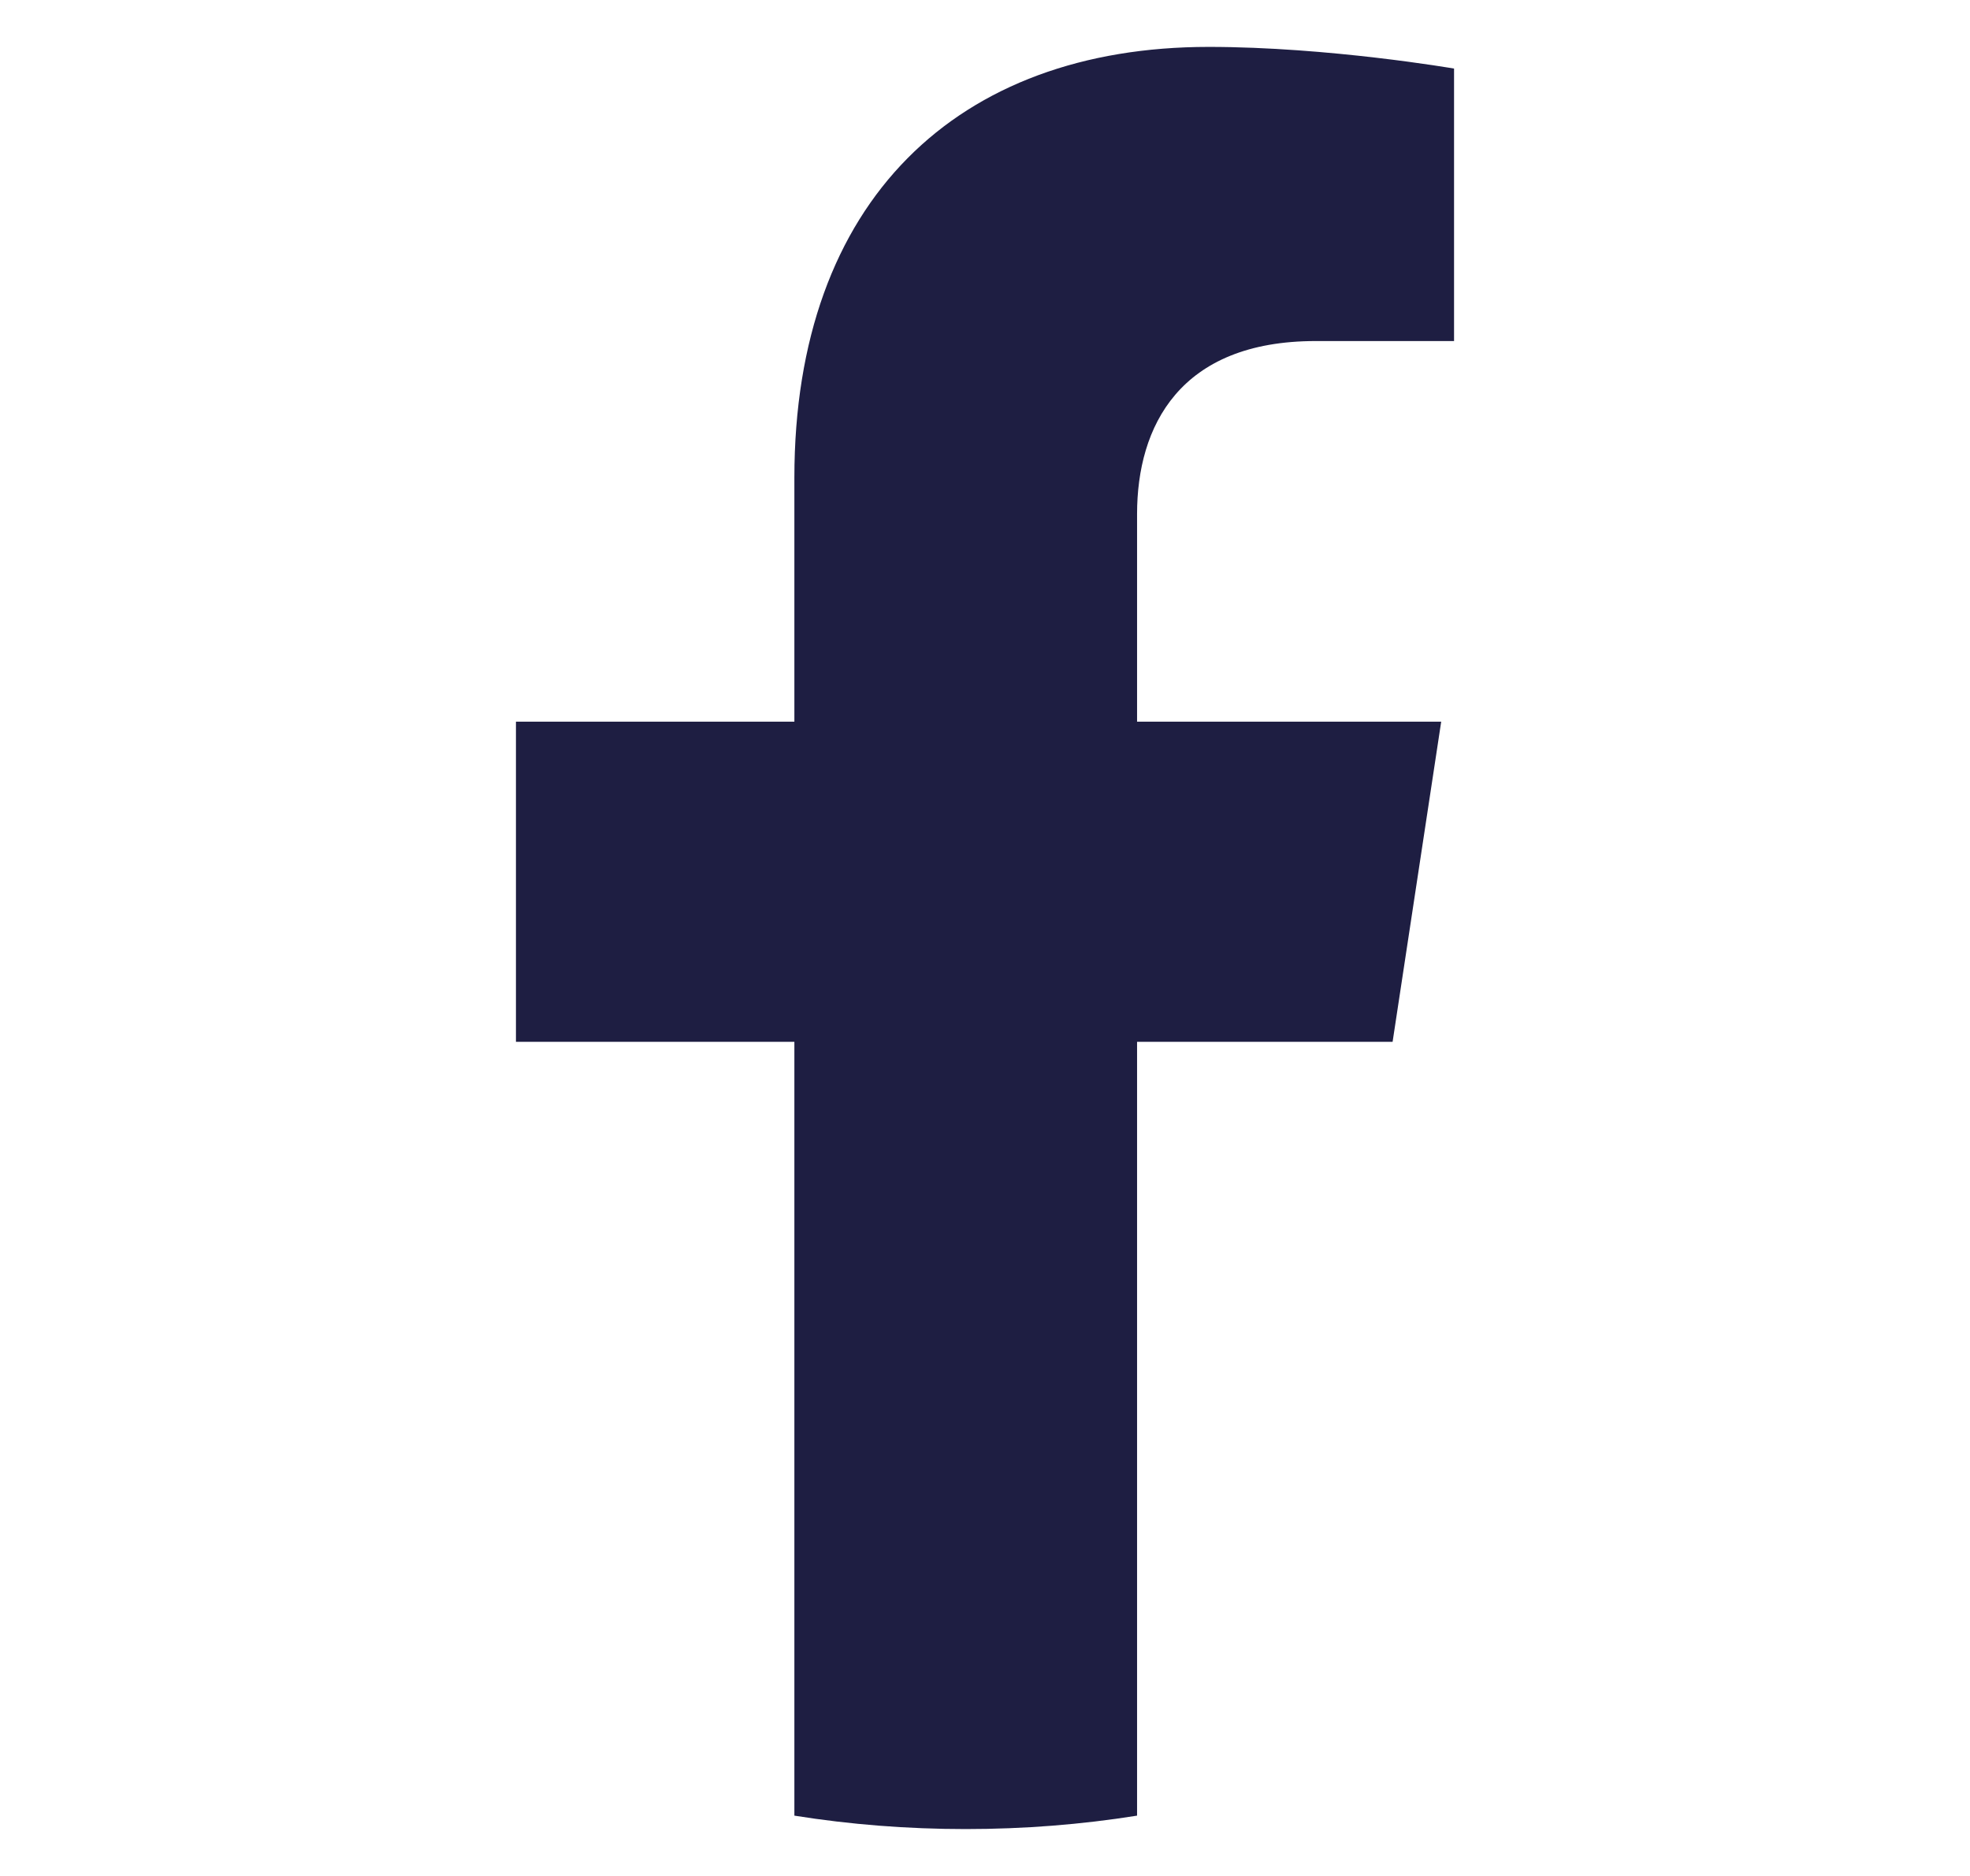 <svg width="21" height="20" viewBox="0 0 21 20" fill="none" xmlns="http://www.w3.org/2000/svg">
<g clip-path="url(#clip0_626_1530)">
<path d="M14.845 11.107L15.363 7.694H12.121V5.481C12.121 4.547 12.573 3.636 14.025 3.636H15.5V0.731C15.5 0.731 14.162 0.5 12.884 0.5C10.212 0.5 8.468 2.135 8.468 5.093V7.694H5.5V11.107H8.468V19.357C9.064 19.452 9.674 19.5 10.294 19.5C10.915 19.5 11.525 19.452 12.121 19.357V11.107H14.845Z" fill="#1E1E42"/>
</g>
<defs>
<clipPath id="clip0_626_1530">
<rect width="20" height="20" fill="white" transform="translate(0.5)"/>
</clipPath>
</defs>
</svg>
